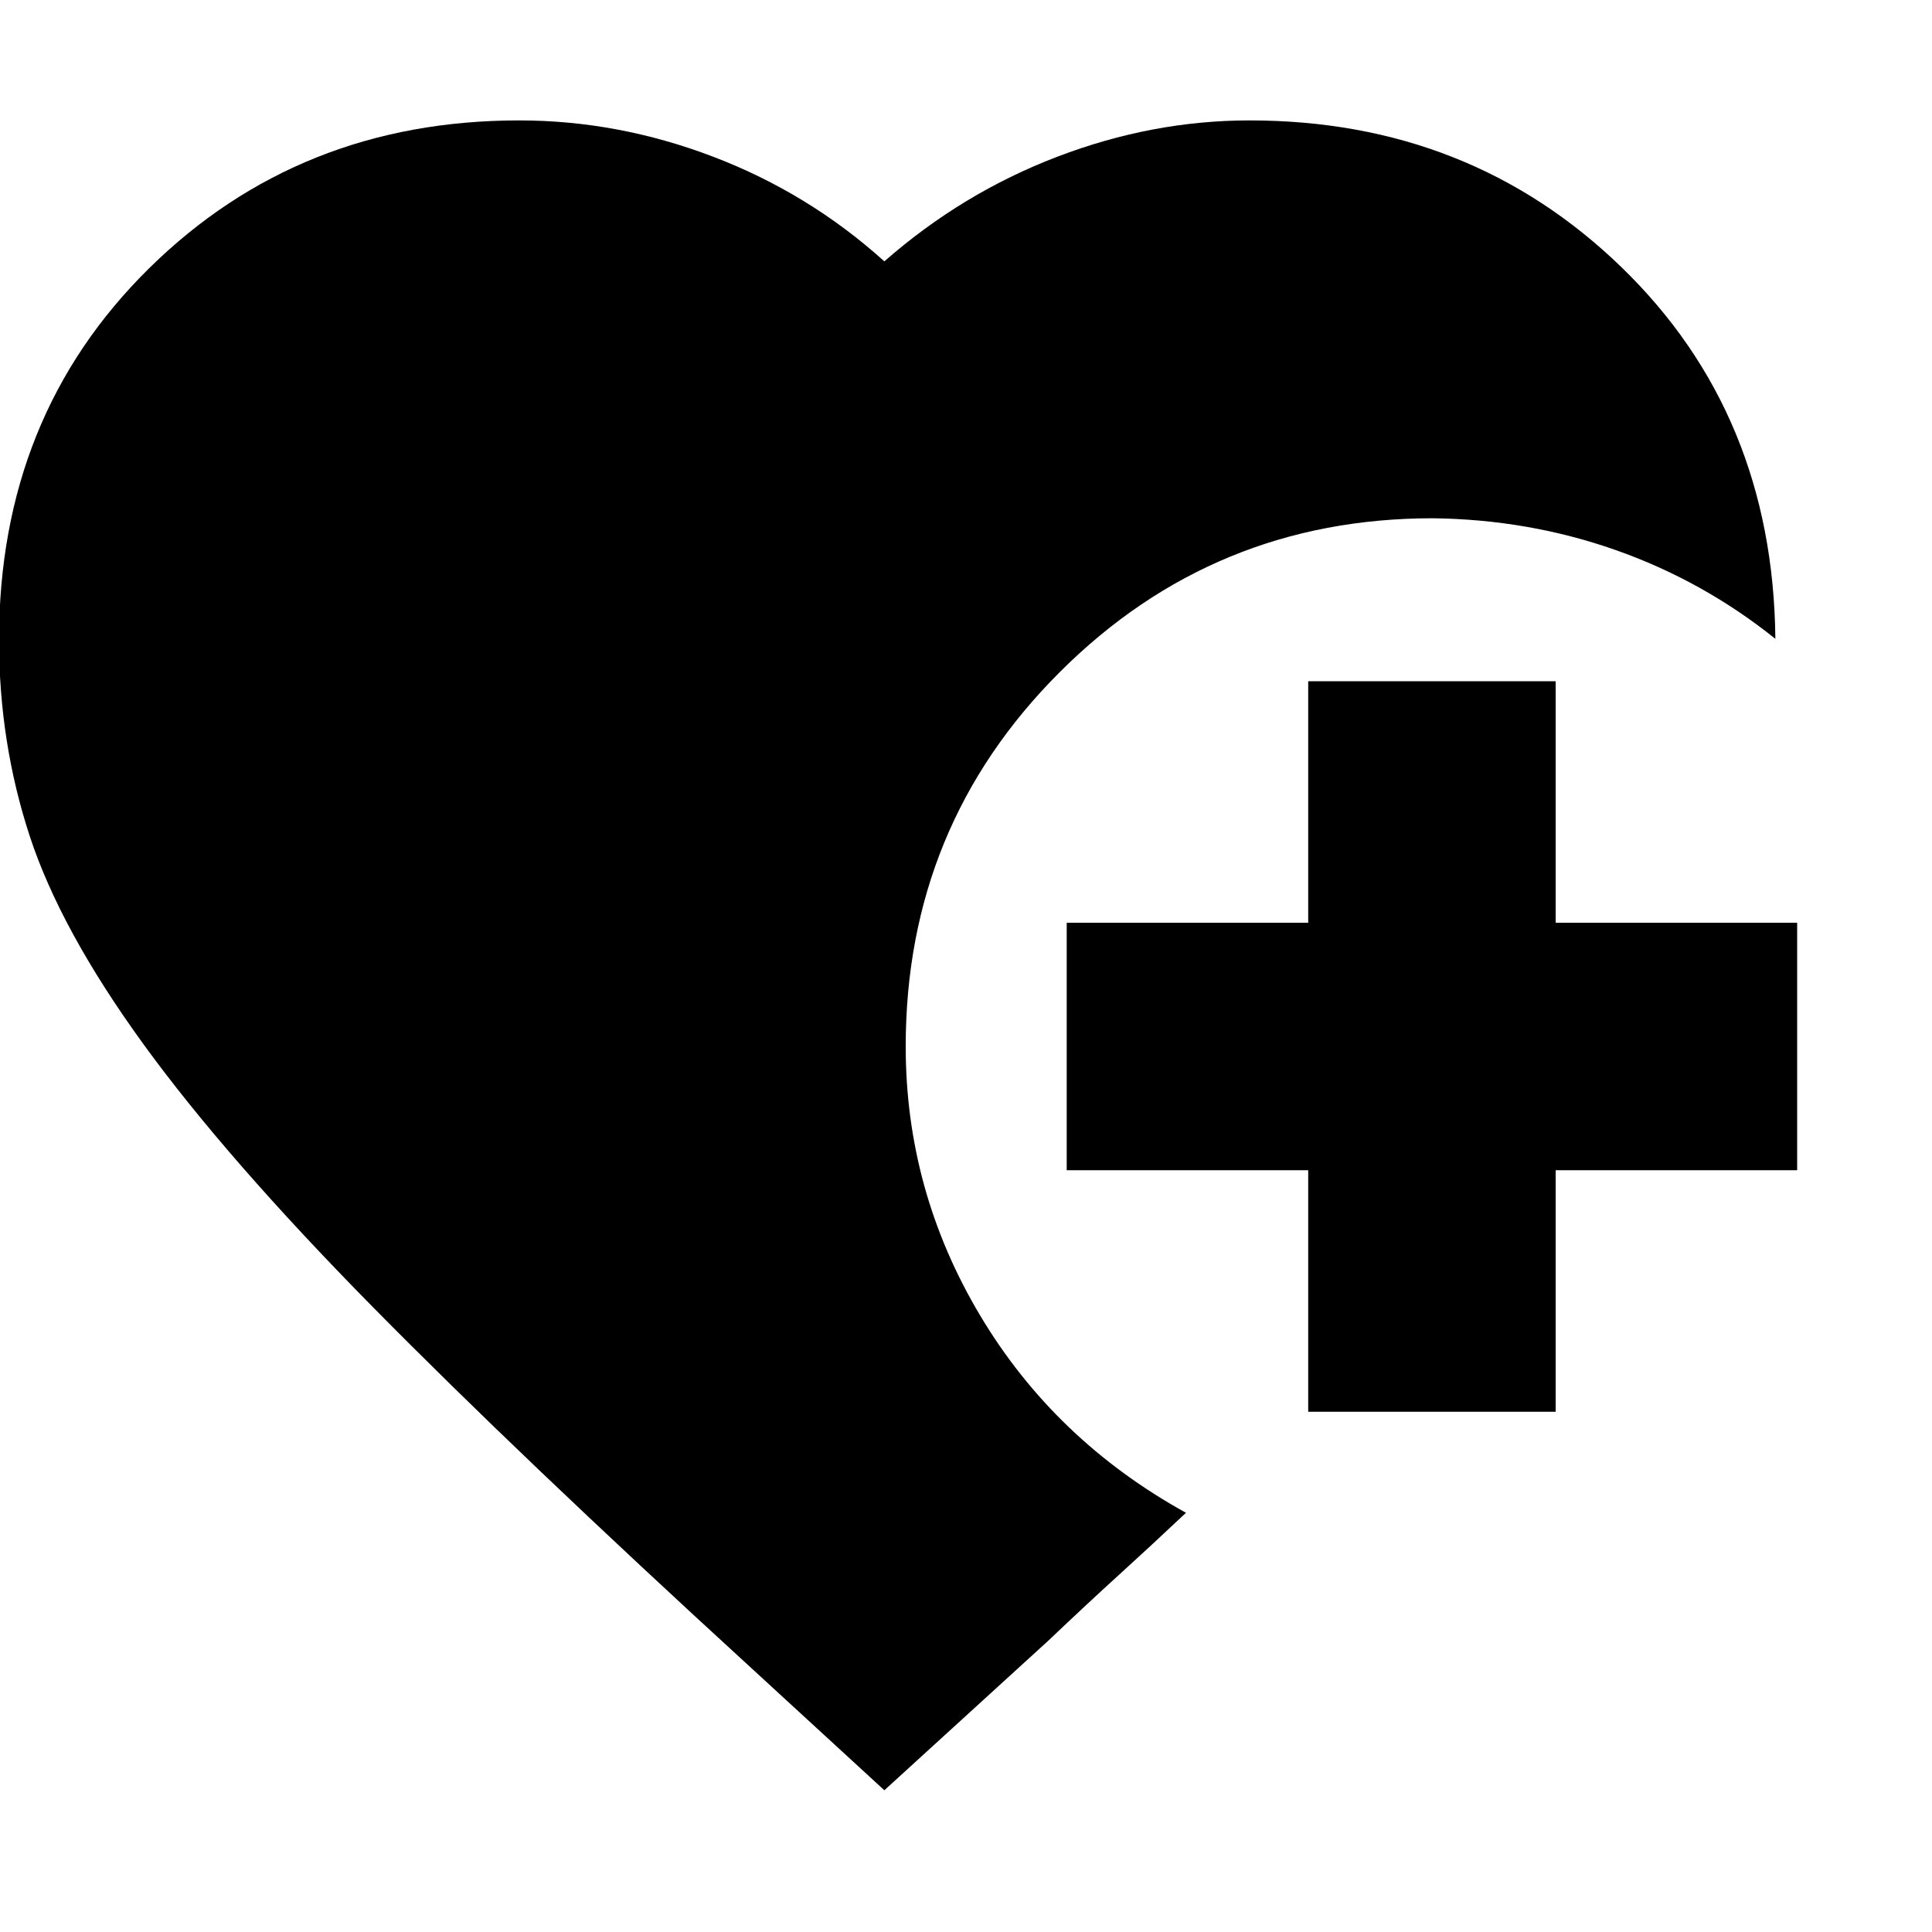 <svg xmlns="http://www.w3.org/2000/svg" height="24" viewBox="0 -960 960 960" width="24"><path d="M650.04-258.52v-120h-120v-122.96h120v-120H773v120h120v122.96H773v120H650.04ZM439.43-70.43l-66.65-61.22Q258.13-236.61 185.3-310.5q-72.82-73.89-114.02-130.65-41.19-56.76-56.48-103.31Q-.48-591.02-.48-642q0-111.22 74.58-184.7 74.58-73.47 183.9-73.47 49.09 0 96.48 18.08 47.39 18.09 84.95 51.96Q478-864 525.27-882.09q47.27-18.08 95.6-18.08 109.54 0 184.86 72.97 75.31 72.98 76.44 184.63-35.95-28.82-79.26-44.08-43.3-15.26-90.95-15.83-108.87 0-185.39 76.47-76.53 76.46-76.53 186.01 0 71.65 36.96 133.61 36.96 61.96 102.3 98.09-17.43 16.43-33.04 30.6-15.61 14.18-35.48 33.05l-81.35 74.22Z"/></svg>